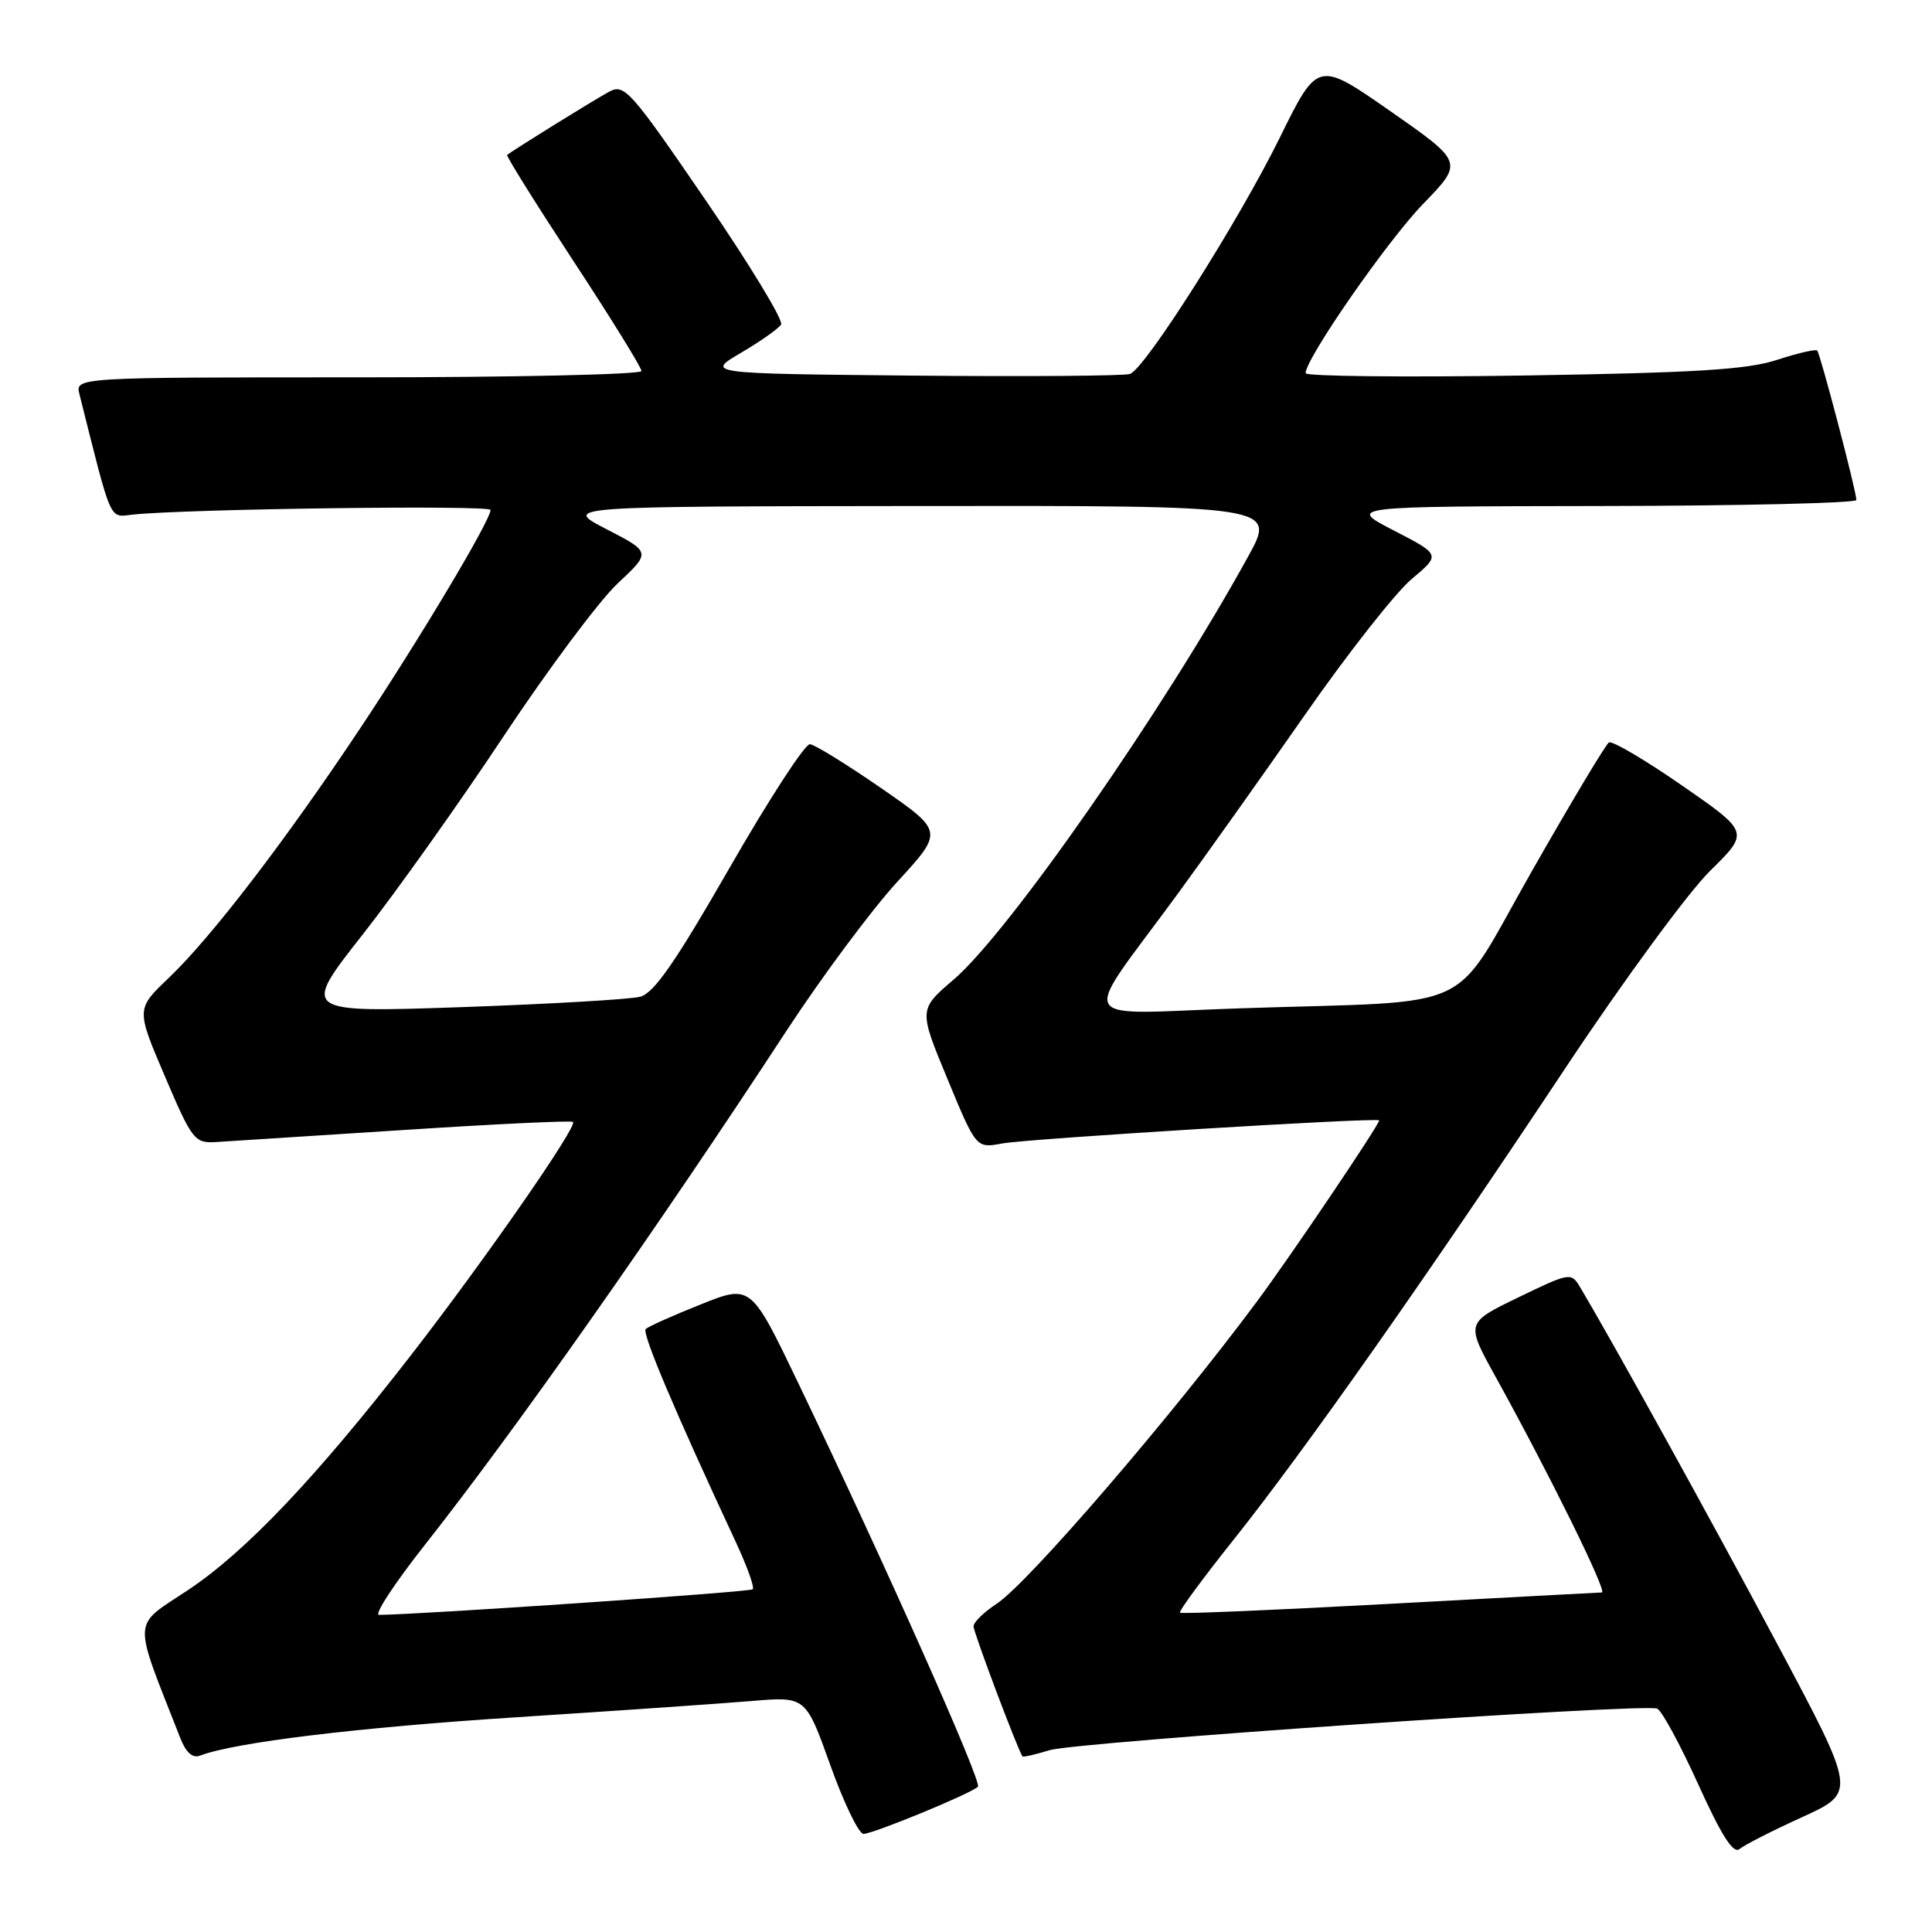 <?xml version="1.0" encoding="UTF-8" standalone="no"?>
<!DOCTYPE svg PUBLIC "-//W3C//DTD SVG 1.1//EN" "http://www.w3.org/Graphics/SVG/1.1/DTD/svg11.dtd" >
<svg xmlns="http://www.w3.org/2000/svg" xmlns:xlink="http://www.w3.org/1999/xlink" version="1.1" viewBox="0 0 256 256">
 <g >
 <path fill="currentColor"
d=" M 238.82 240.77 C 245.97 237.50 245.97 237.50 235.58 218.00 C 226.81 201.53 213.66 177.74 209.33 170.49 C 208.19 168.59 207.96 168.63 201.19 171.91 C 194.22 175.28 194.22 175.28 198.15 182.39 C 205.27 195.26 213.03 211.00 212.26 211.01 C 211.84 211.02 199.17 211.70 184.09 212.52 C 169.02 213.34 156.53 213.87 156.35 213.69 C 156.17 213.50 159.40 209.11 163.53 203.93 C 172.80 192.30 189.08 169.16 207.44 141.50 C 215.11 129.95 223.73 118.20 226.60 115.39 C 231.81 110.27 231.81 110.27 222.89 104.09 C 217.98 100.69 213.62 98.12 213.19 98.38 C 212.76 98.65 208.19 106.29 203.02 115.36 C 192.04 134.63 196.45 132.54 164.59 133.60 C 141.85 134.35 142.97 136.32 156.01 118.50 C 159.63 113.55 167.24 102.85 172.91 94.72 C 178.57 86.59 184.94 78.49 187.06 76.72 C 190.90 73.50 190.90 73.50 184.70 70.30 C 178.50 67.10 178.50 67.10 212.25 67.05 C 230.81 67.02 245.99 66.66 245.98 66.25 C 245.95 64.98 241.19 46.86 240.79 46.45 C 240.58 46.24 238.18 46.80 235.45 47.69 C 231.51 48.98 224.62 49.40 201.75 49.76 C 185.94 50.00 173.00 49.86 173.00 49.45 C 173.00 47.51 183.83 31.90 188.59 27.00 C 193.92 21.50 193.92 21.50 184.27 14.76 C 174.61 8.02 174.61 8.02 169.56 18.28 C 164.10 29.35 151.80 48.76 149.74 49.55 C 149.04 49.81 136.10 49.91 120.99 49.77 C 93.50 49.50 93.50 49.50 98.20 46.74 C 100.78 45.22 103.17 43.54 103.50 43.00 C 103.83 42.46 99.33 35.04 93.49 26.51 C 83.54 11.97 82.74 11.07 80.72 12.15 C 78.90 13.12 68.12 19.80 67.20 20.53 C 67.04 20.65 70.98 26.96 75.95 34.54 C 80.93 42.12 85.00 48.70 85.00 49.16 C 85.00 49.62 68.12 50.00 47.48 50.00 C 9.96 50.00 9.96 50.00 10.53 52.25 C 14.88 69.55 14.42 68.53 17.58 68.19 C 24.61 67.43 65.00 66.90 65.00 67.57 C 65.00 68.94 55.74 84.46 47.73 96.50 C 37.81 111.41 27.98 124.23 22.34 129.60 C 18.04 133.70 18.04 133.70 21.84 142.60 C 25.44 151.04 25.79 151.49 28.57 151.33 C 30.18 151.23 41.40 150.51 53.50 149.73 C 65.60 148.94 75.69 148.46 75.93 148.66 C 76.57 149.20 64.26 166.93 54.51 179.50 C 41.93 195.73 32.55 205.62 24.90 210.70 C 17.43 215.67 17.51 214.04 23.91 230.35 C 24.65 232.24 25.53 233.01 26.51 232.63 C 31.10 230.87 47.36 228.90 68.50 227.54 C 81.70 226.69 95.71 225.72 99.63 225.39 C 106.76 224.79 106.76 224.79 110.02 233.89 C 111.81 238.90 113.79 243.00 114.42 243.00 C 115.69 243.00 128.69 237.65 129.58 236.75 C 130.16 236.17 117.42 207.55 105.81 183.34 C 99.50 170.18 99.50 170.18 92.83 172.85 C 89.15 174.32 85.88 175.78 85.56 176.11 C 85.03 176.64 89.45 187.07 97.49 204.31 C 98.98 207.51 100.00 210.34 99.74 210.59 C 99.38 210.95 56.18 213.91 50.23 213.98 C 49.53 213.99 52.25 209.84 56.26 204.75 C 68.20 189.62 86.99 162.92 104.27 136.50 C 108.95 129.35 115.54 120.50 118.91 116.83 C 125.03 110.16 125.03 110.16 116.77 104.44 C 112.22 101.30 107.97 98.67 107.32 98.61 C 106.67 98.55 101.89 105.91 96.69 114.96 C 89.53 127.44 86.67 131.58 84.84 132.07 C 83.52 132.42 72.87 133.04 61.18 133.45 C 39.92 134.18 39.92 134.18 48.05 123.84 C 52.52 118.15 60.94 106.30 66.77 97.50 C 72.61 88.70 79.38 79.63 81.82 77.33 C 86.27 73.17 86.27 73.17 80.39 70.13 C 74.50 67.10 74.50 67.10 121.80 67.05 C 169.10 67.00 169.10 67.00 165.38 73.75 C 154.17 94.12 133.66 123.57 126.34 129.82 C 121.73 133.77 121.73 133.77 125.54 142.96 C 129.35 152.16 129.35 152.16 132.77 151.52 C 136.09 150.89 182.26 148.06 182.74 148.45 C 183.01 148.67 171.03 166.44 166.52 172.50 C 155.10 187.86 136.19 209.81 132.07 212.50 C 130.39 213.60 129.00 214.95 129.00 215.50 C 128.99 216.27 134.77 231.64 135.48 232.73 C 135.56 232.86 137.18 232.49 139.07 231.91 C 142.63 230.82 217.68 225.68 219.58 226.40 C 220.17 226.62 222.61 231.11 225.00 236.38 C 228.12 243.26 229.67 245.69 230.50 245.00 C 231.14 244.47 234.88 242.56 238.82 240.77 Z "/>
</g>
</svg>